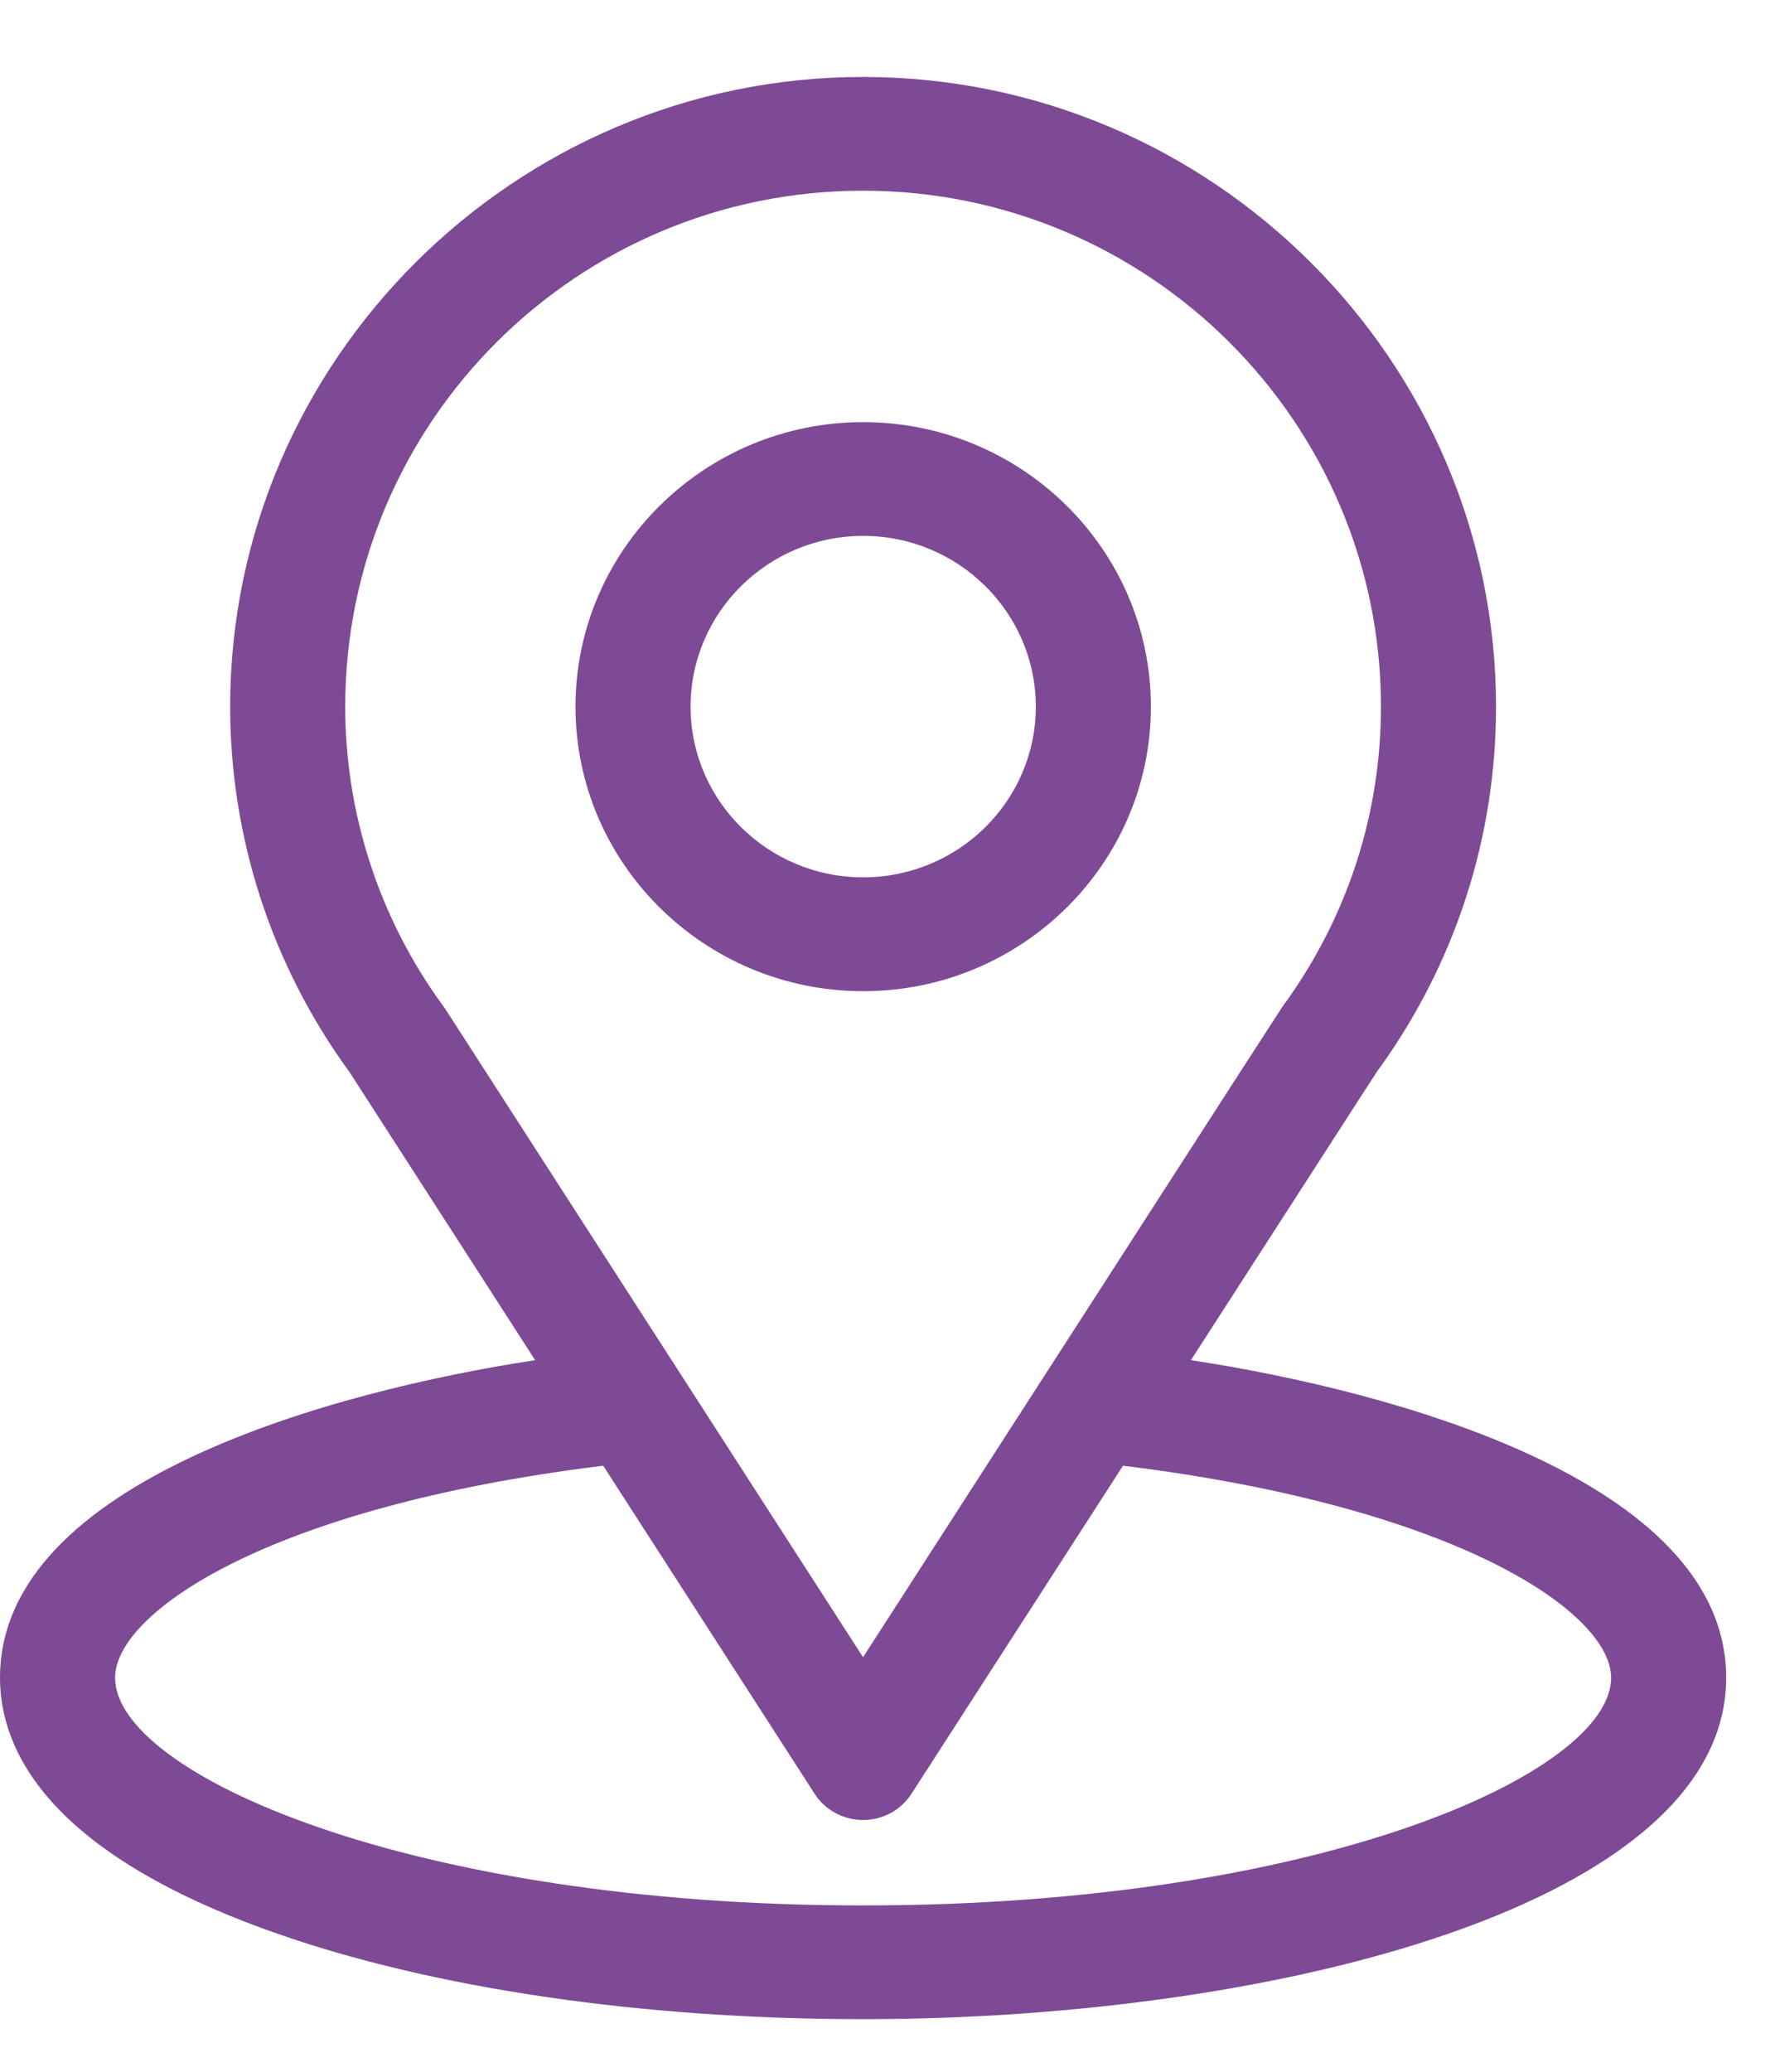 <svg width="18" height="21" viewBox="0 0 18 21" fill="none" xmlns="http://www.w3.org/2000/svg">
<path d="M12.077 13.787C14.197 10.5 13.93 10.91 13.991 10.825C14.763 9.749 15.171 8.482 15.171 7.163C15.171 3.663 12.297 0.78 8.752 0.78C5.219 0.78 2.334 3.657 2.334 7.163C2.334 8.482 2.75 9.781 3.547 10.871L5.427 13.787C3.417 14.093 0 15.003 0 17.006C0 17.737 0.482 18.778 2.78 19.589C4.384 20.155 6.505 20.467 8.752 20.467C12.954 20.467 17.505 19.295 17.505 17.006C17.505 15.002 14.091 14.093 12.077 13.787ZM4.522 10.237C4.516 10.227 4.509 10.217 4.502 10.208C3.839 9.306 3.501 8.237 3.501 7.163C3.501 4.278 5.851 1.933 8.752 1.933C11.648 1.933 14.004 4.279 14.004 7.163C14.004 8.239 13.672 9.271 13.045 10.149C12.989 10.223 13.282 9.772 8.752 16.798L4.522 10.237ZM8.752 19.314C4.162 19.314 1.167 17.98 1.167 17.006C1.167 16.352 2.706 15.276 6.117 14.857L8.26 18.181C8.367 18.348 8.553 18.448 8.752 18.448C8.952 18.448 9.137 18.348 9.244 18.181L11.388 14.857C14.798 15.276 16.338 16.352 16.338 17.006C16.338 17.972 13.369 19.314 8.752 19.314Z" fill="#7E4A96"/>
<path d="M8.753 4.279C7.145 4.279 5.836 5.573 5.836 7.163C5.836 8.753 7.145 10.047 8.753 10.047C10.362 10.047 11.671 8.753 11.671 7.163C11.671 5.573 10.362 4.279 8.753 4.279ZM8.753 8.893C7.788 8.893 7.003 8.117 7.003 7.163C7.003 6.209 7.788 5.432 8.753 5.432C9.719 5.432 10.504 6.209 10.504 7.163C10.504 8.117 9.719 8.893 8.753 8.893Z" fill="#7E4A96"/>
</svg>

